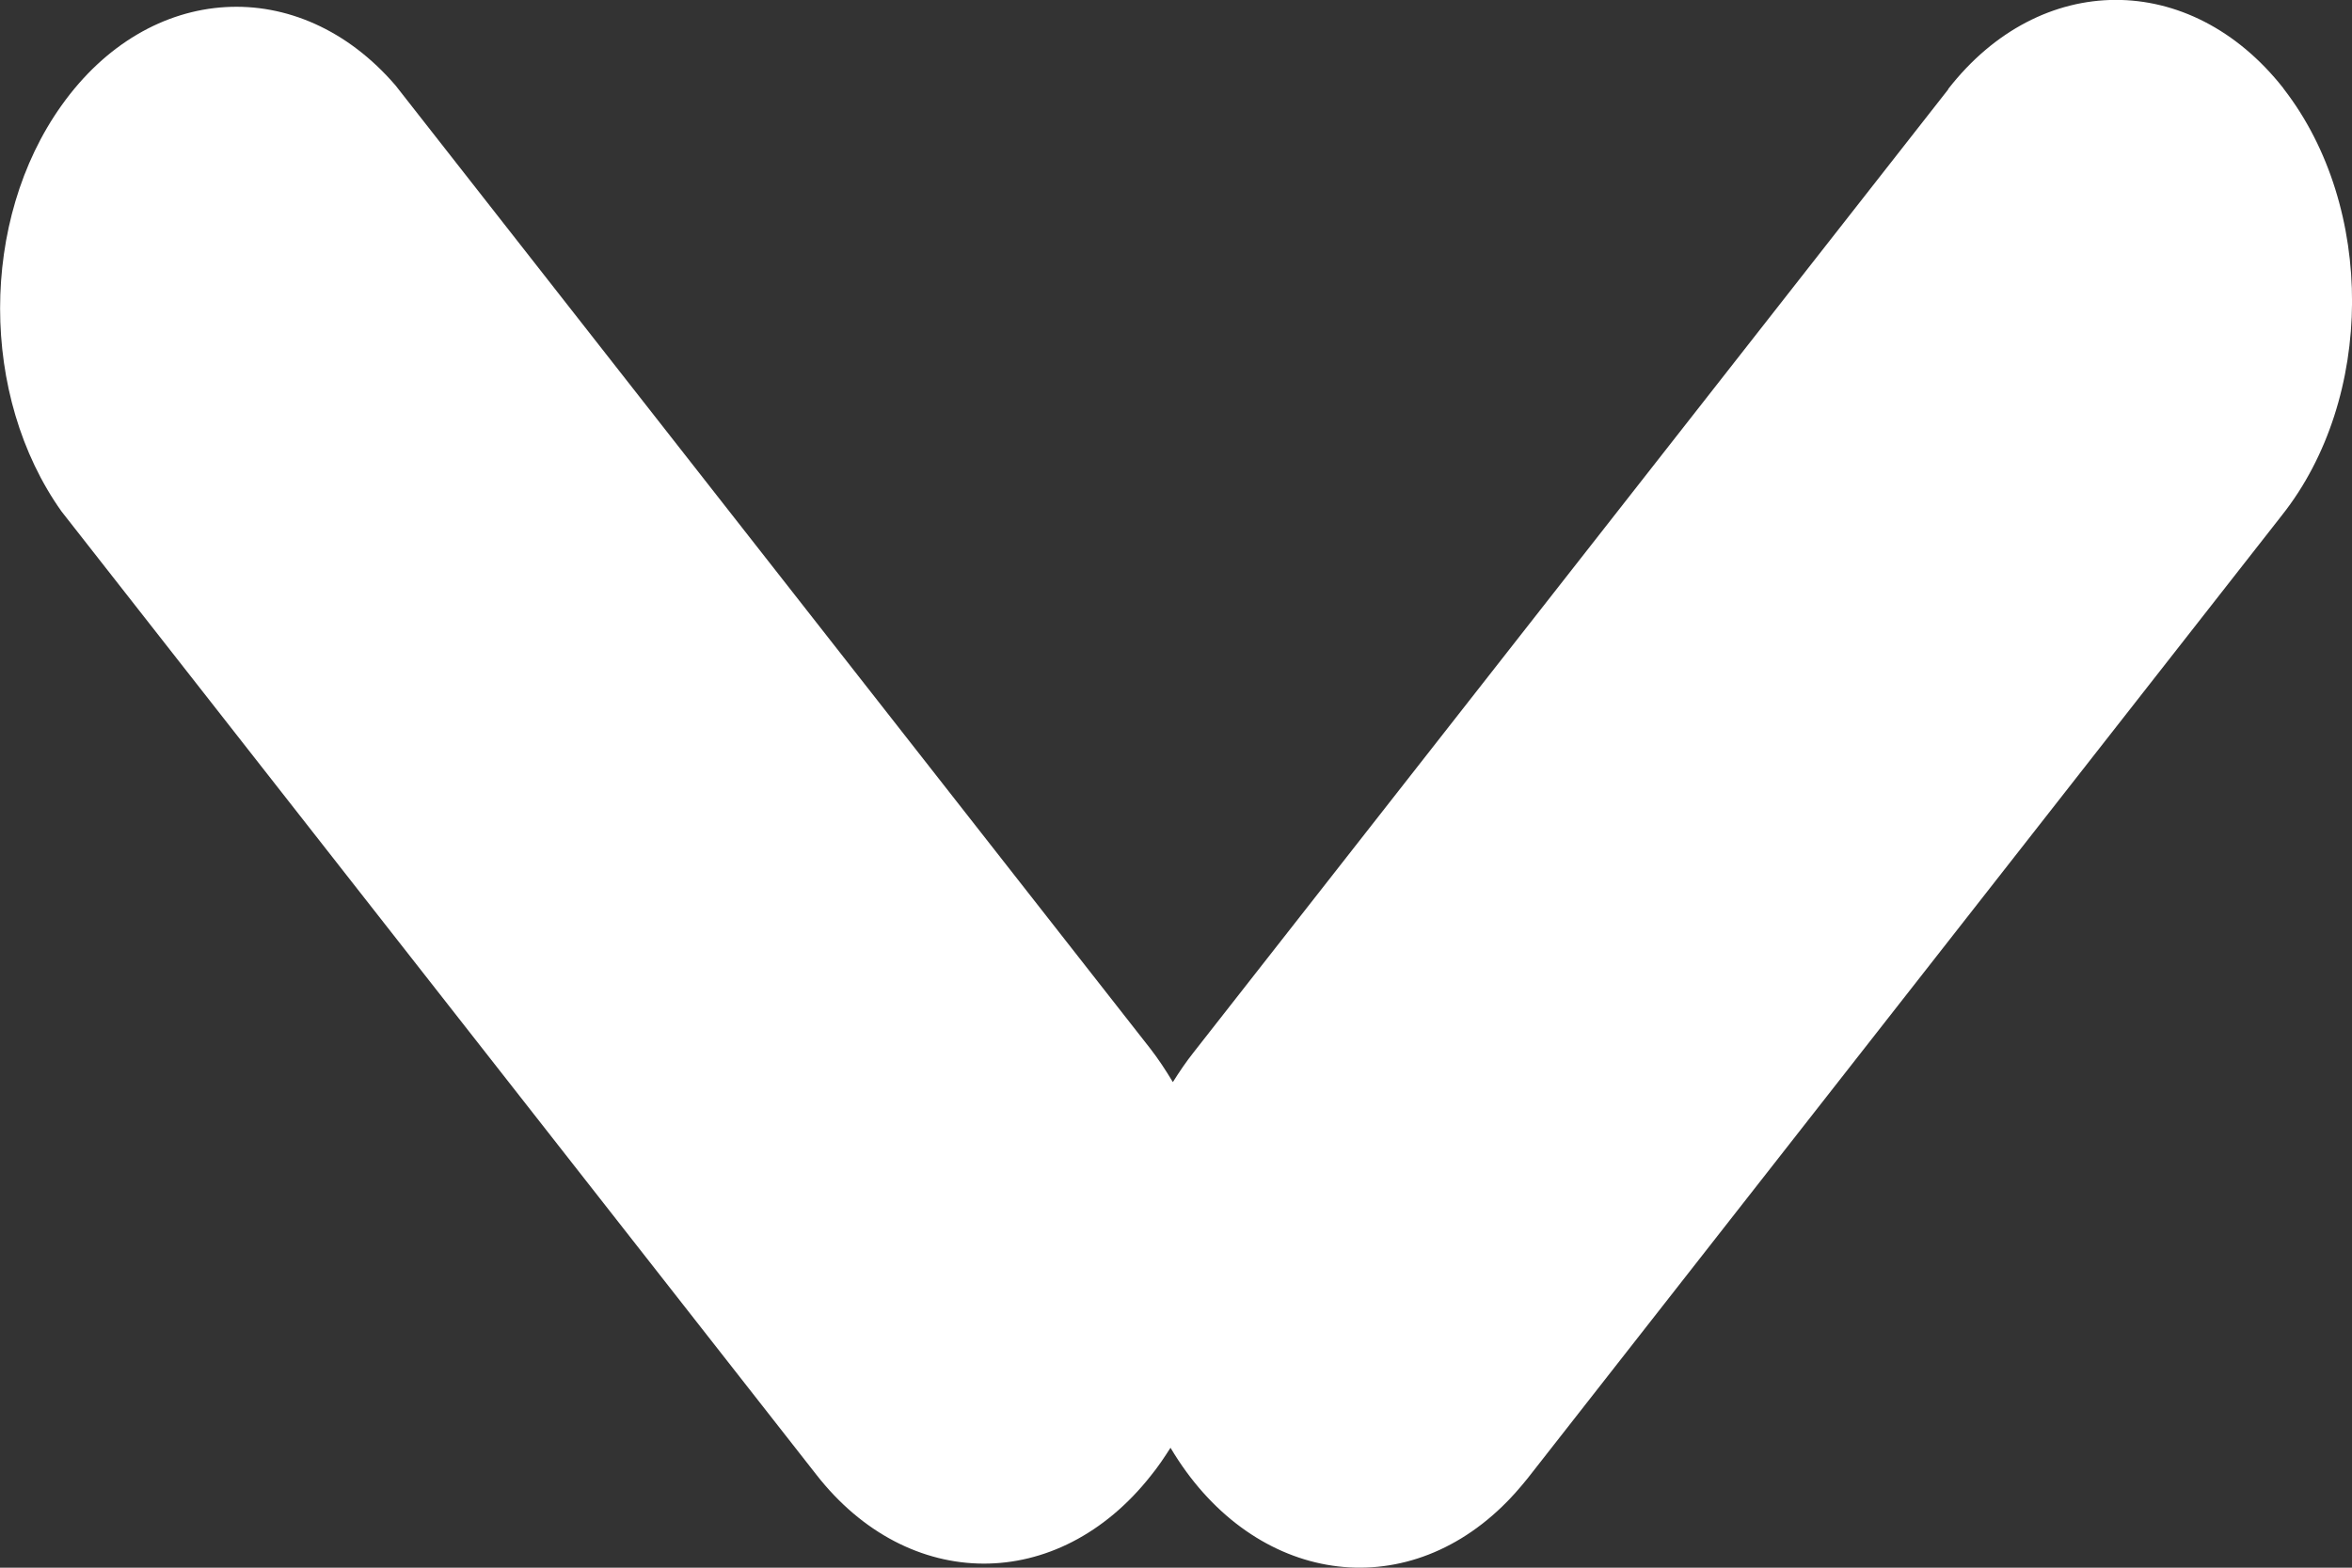 ﻿<?xml version="1.0" encoding="utf-8"?>
<svg version="1.1" xmlns:xlink="http://www.w3.org/1999/xlink" width="6px" height="4px" xmlns="http://www.w3.org/2000/svg">
  <rect width="100%" height="100%" fill="#333333" stroke="none"/>
  <g transform="matrix(1 0 0 1 -60 -1268 )">
    <path d="M 2.986 3.694  C 3.187 4.033  3.566 4.101  3.832 3.844  C 3.855 3.822  3.876 3.798  3.897 3.772  C 3.897 3.772  5.821 1.315  5.821 1.315  C 6.058 1.016  6.06 0.529  5.826 0.227  C 5.825 0.226  5.825 0.225  5.824 0.224  C 5.587 -0.076  5.205 -0.075  4.97 0.227  C 4.97 0.227  4.97 0.228  4.97 0.228  C 4.97 0.228  3.045 2.685  3.045 2.685  C 3.026 2.709  3.009 2.734  2.992 2.761  C 2.974 2.731  2.955 2.702  2.934 2.675  C 2.934 2.675  1.009 0.218  1.009 0.218  C 0.763 -0.068  0.381 -0.046  0.157 0.269  C -0.052 0.562  -0.052 1.011  0.157 1.305  C 0.157 1.305  2.082 3.762  2.082 3.762  C 2.317 4.064  2.699 4.066  2.936 3.765  C 2.954 3.743  2.97 3.719  2.986 3.694  Z " fill-rule="nonzero" fill="#ffffff" stroke="none" transform="matrix(1 0 0 1 60 1268 )" />
  </g>
</svg>
